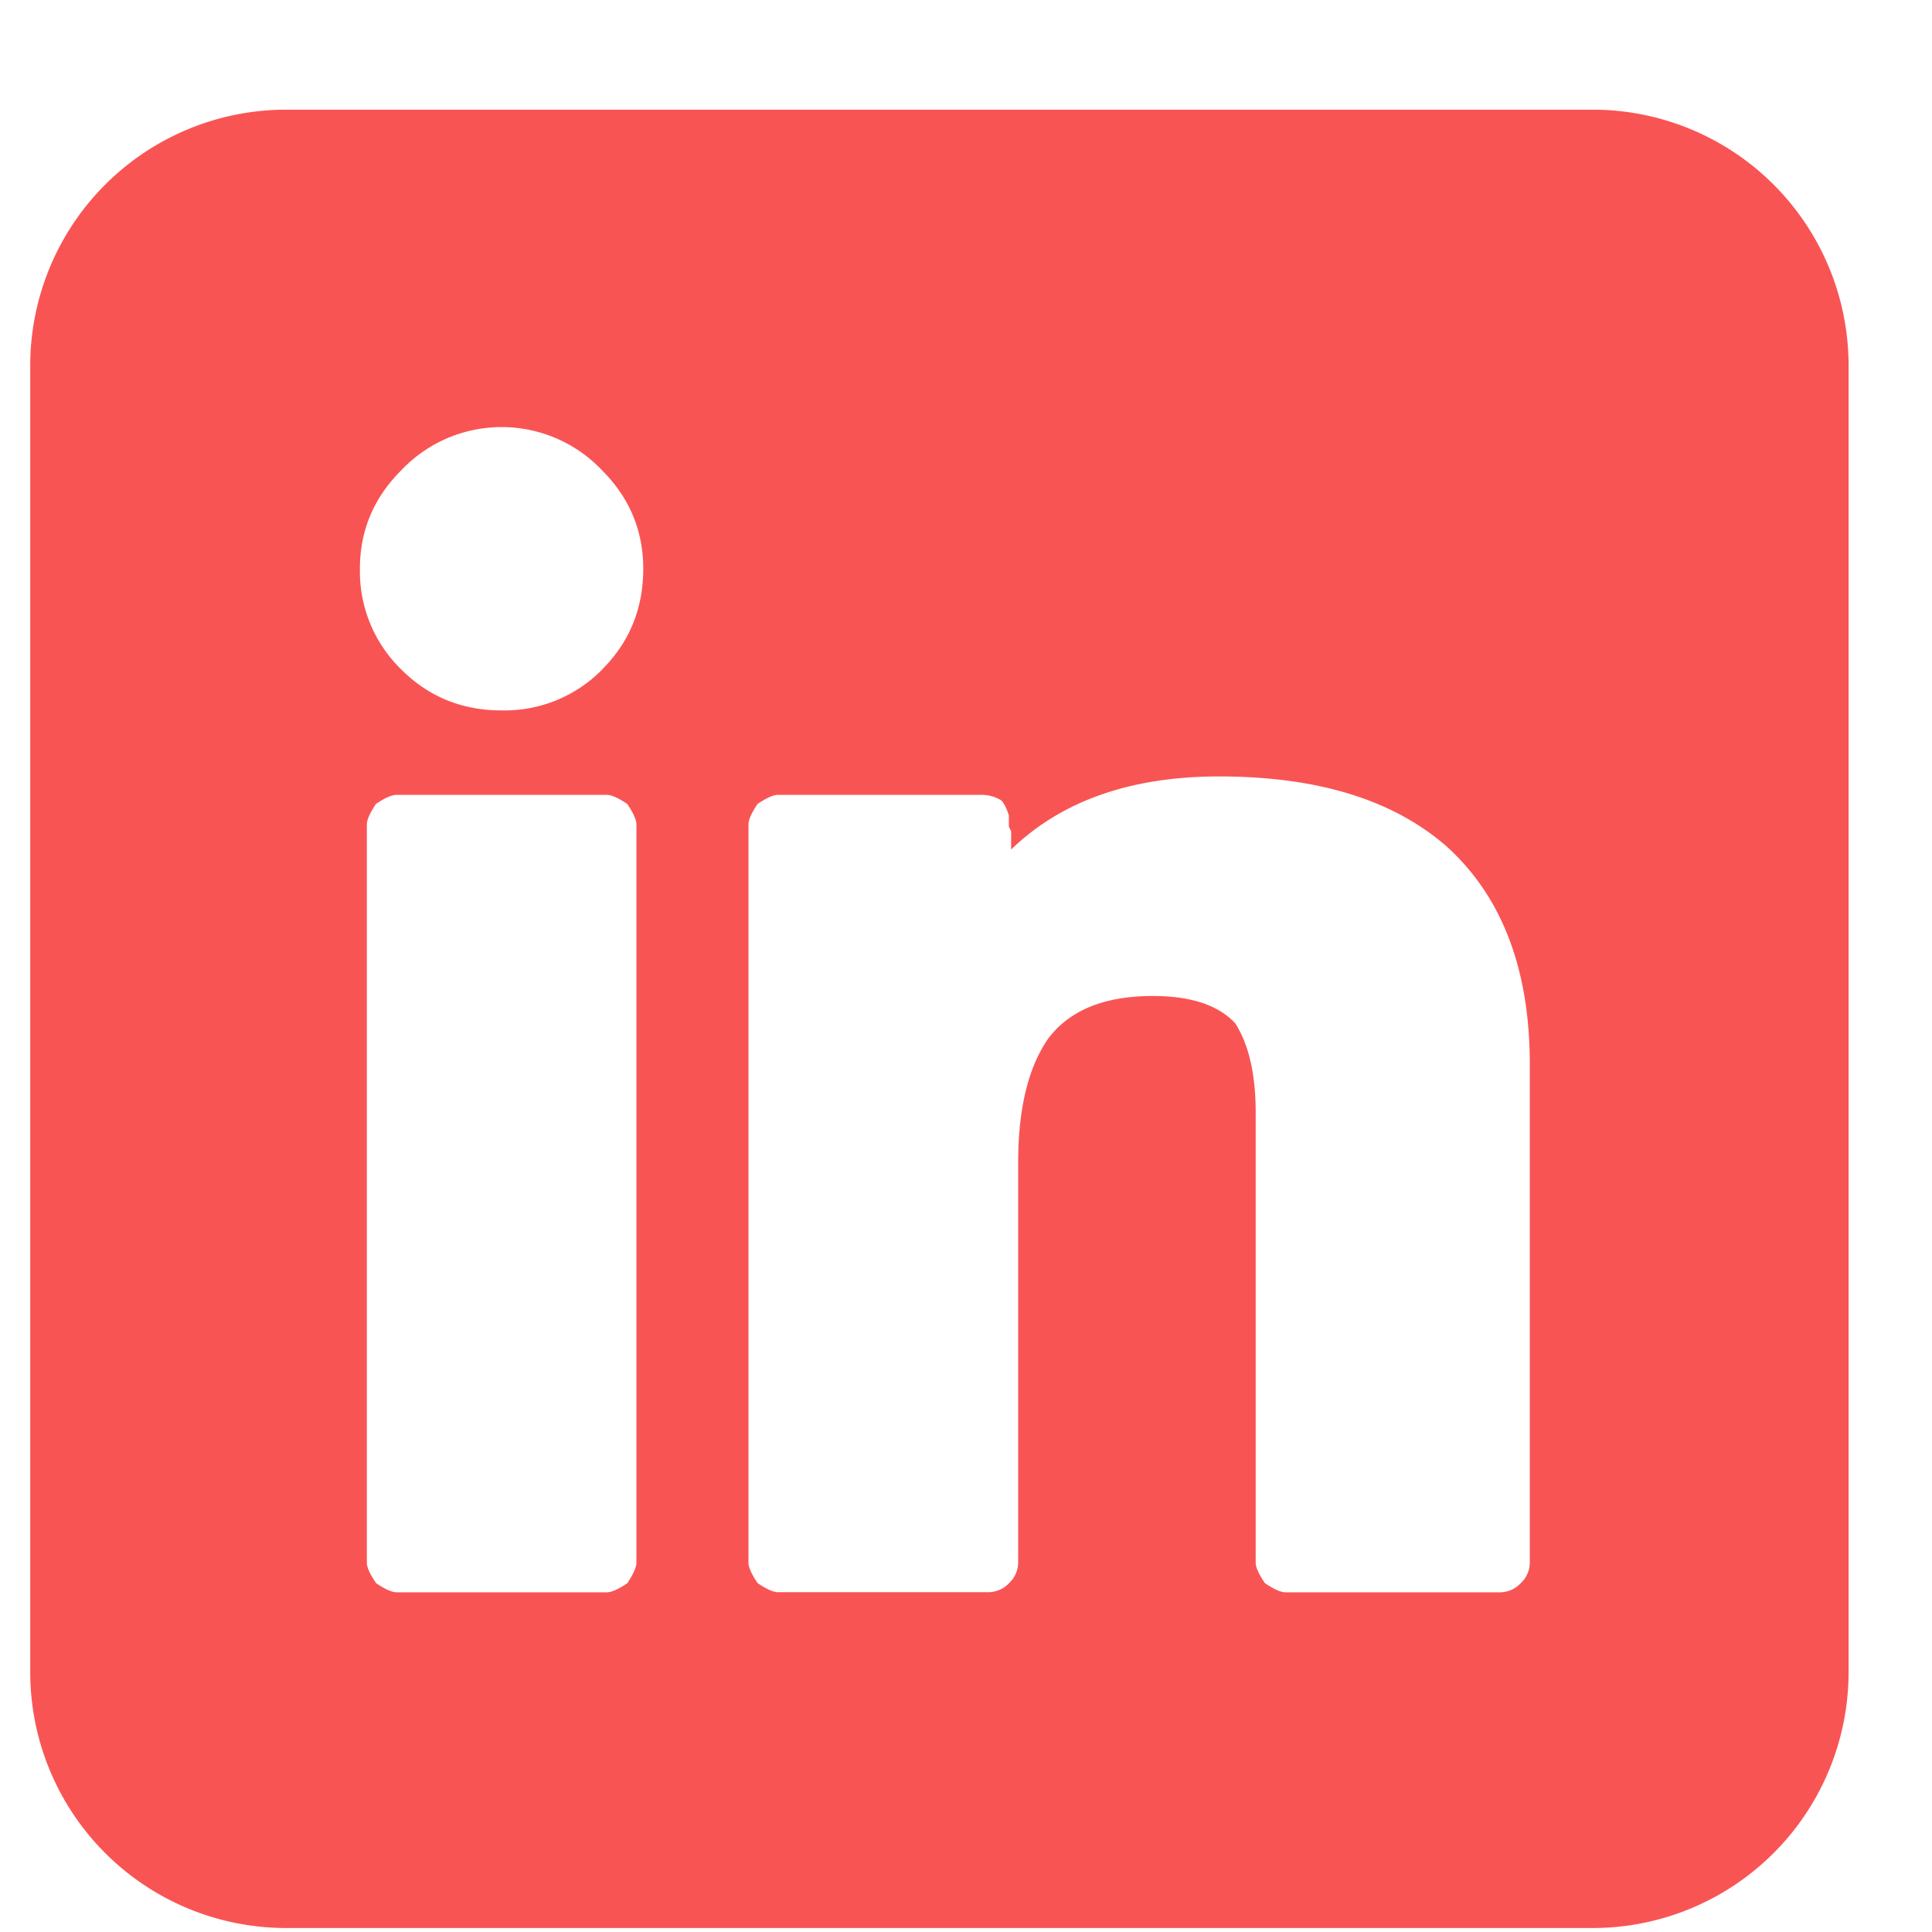 <svg fill="none" viewBox="0 0 17 17" xmlns="http://www.w3.org/2000/svg"><path d="M14.014.965H2.518A2.252 2.252 0 0 0 .266 3.217v11.496a2.252 2.252 0 0 0 2.252 2.252h11.496a2.252 2.252 0 0 0 2.252-2.252V3.217A2.252 2.252 0 0 0 14.014.965ZM5.6 13.75c0 .04-.027.1-.08.181-.08.054-.14.08-.18.08H3.49c-.04 0-.1-.026-.18-.08-.055-.08-.082-.14-.082-.18V7.254c0-.04.027-.1.08-.18.08-.054.14-.08.181-.08h1.85c.04 0 .1.026.18.08.054.08.081.14.081.18v6.494Zm-.3-7.86a1.204 1.204 0 0 1-.886.361c-.349 0-.643-.12-.885-.362a1.203 1.203 0 0 1-.362-.885c0-.335.121-.623.362-.864a1.216 1.216 0 0 1 1.77 0c.24.24.361.53.361.864 0 .35-.12.644-.36.885Zm8.161 7.86a.249.249 0 0 1-.08.181.251.251 0 0 1-.18.08h-1.89c-.04 0-.1-.026-.18-.08-.055-.08-.082-.14-.082-.18V9.79c0-.337-.06-.598-.18-.786-.149-.16-.39-.24-.725-.24-.429 0-.737.126-.925.381-.174.255-.26.617-.26 1.086v3.518a.25.25 0 0 1-.08.181.25.25 0 0 1-.183.08h-1.85c-.04 0-.1-.026-.18-.08-.054-.08-.08-.14-.08-.18V7.254c0-.04.026-.1.08-.18.08-.054.14-.08.18-.08h1.79c.054 0 .107.012.16.04.028.013.055.06.081.14v.1l.02.04v.161c.443-.428 1.053-.643 1.83-.643.871 0 1.541.208 2.01.623.483.442.724 1.08.724 1.91v4.383Z" fill="#f95454" class="fill-000000"></path></svg>